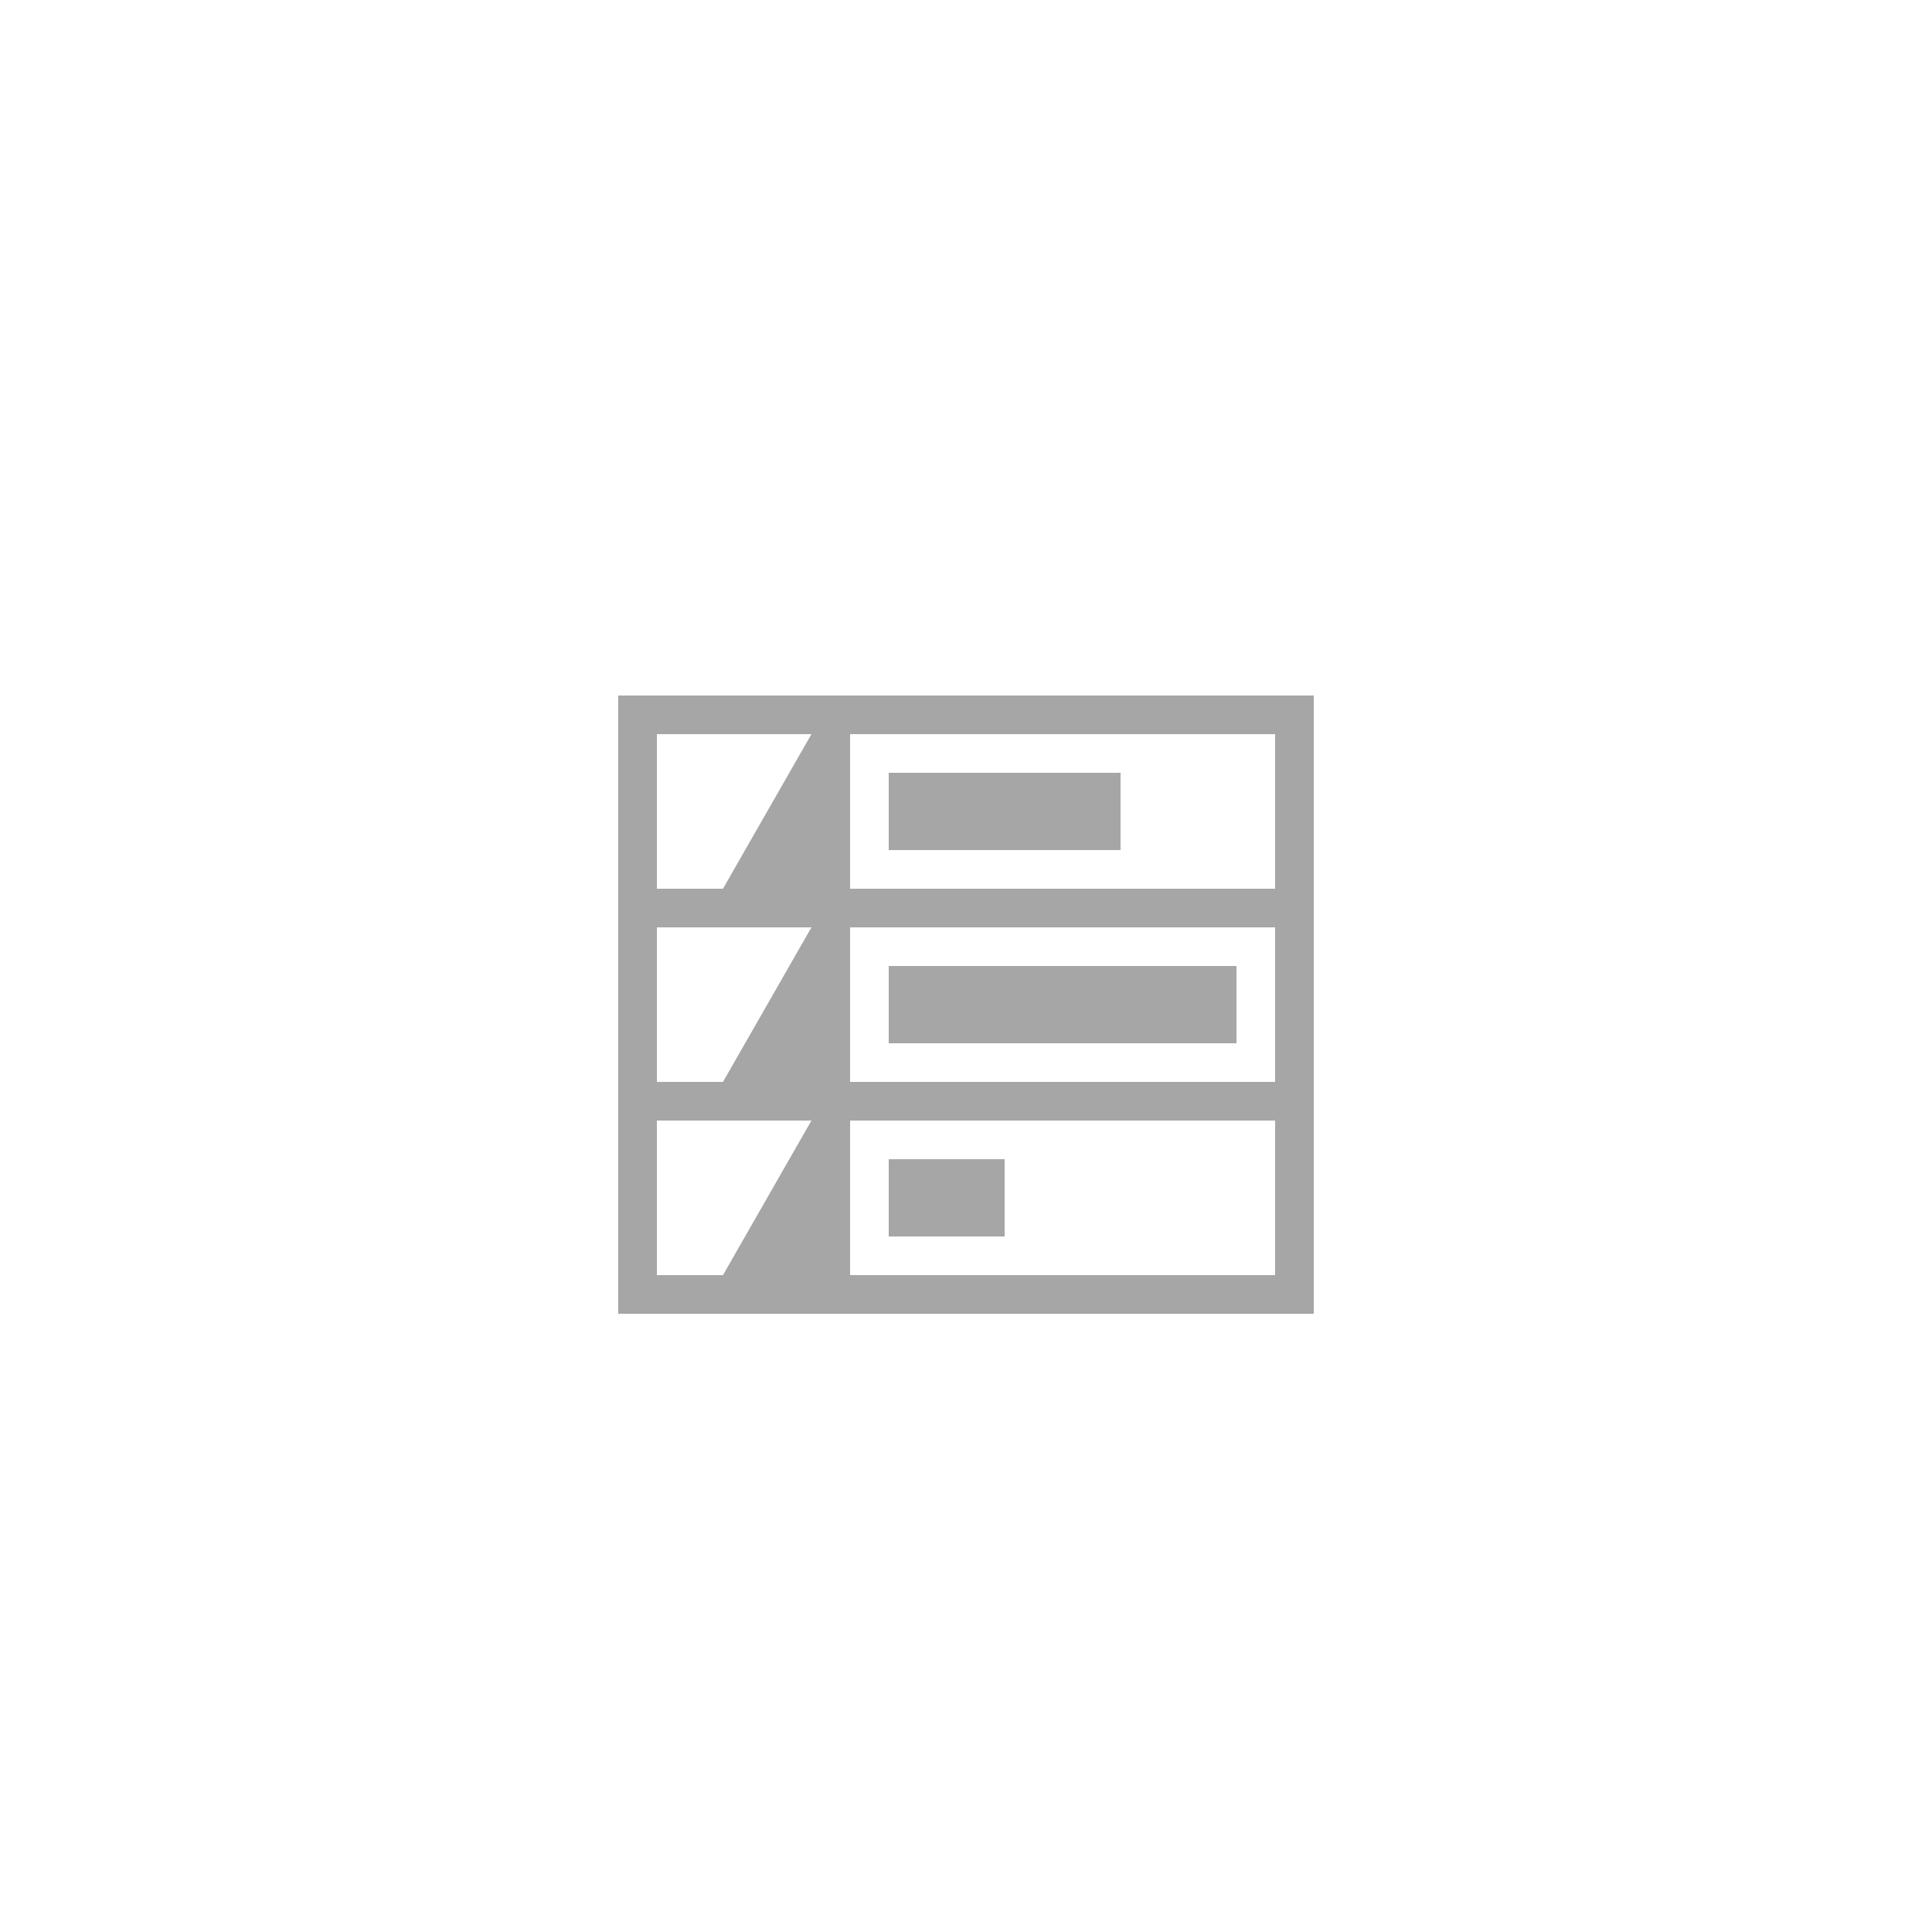 <svg id="Layer_1" data-name="Layer 1" xmlns="http://www.w3.org/2000/svg" viewBox="0 0 50 50"><defs><style>.cls-1{fill:#a6a6a6;}</style></defs><title>dock_icon_17</title><rect class="cls-1" x="23" y="25" width="9" height="2"/><rect class="cls-1" x="23" y="20" width="6" height="2"/><path class="cls-1" d="M16,18V34H34V18Zm2.71,15H17V29h4Zm0-5H17V24h4Zm0-5H17V19h4ZM33,33H22V29H33Zm0-5H22V24H33Zm0-5H22V19H33Z"/><rect class="cls-1" x="23" y="30" width="3" height="2"/></svg>